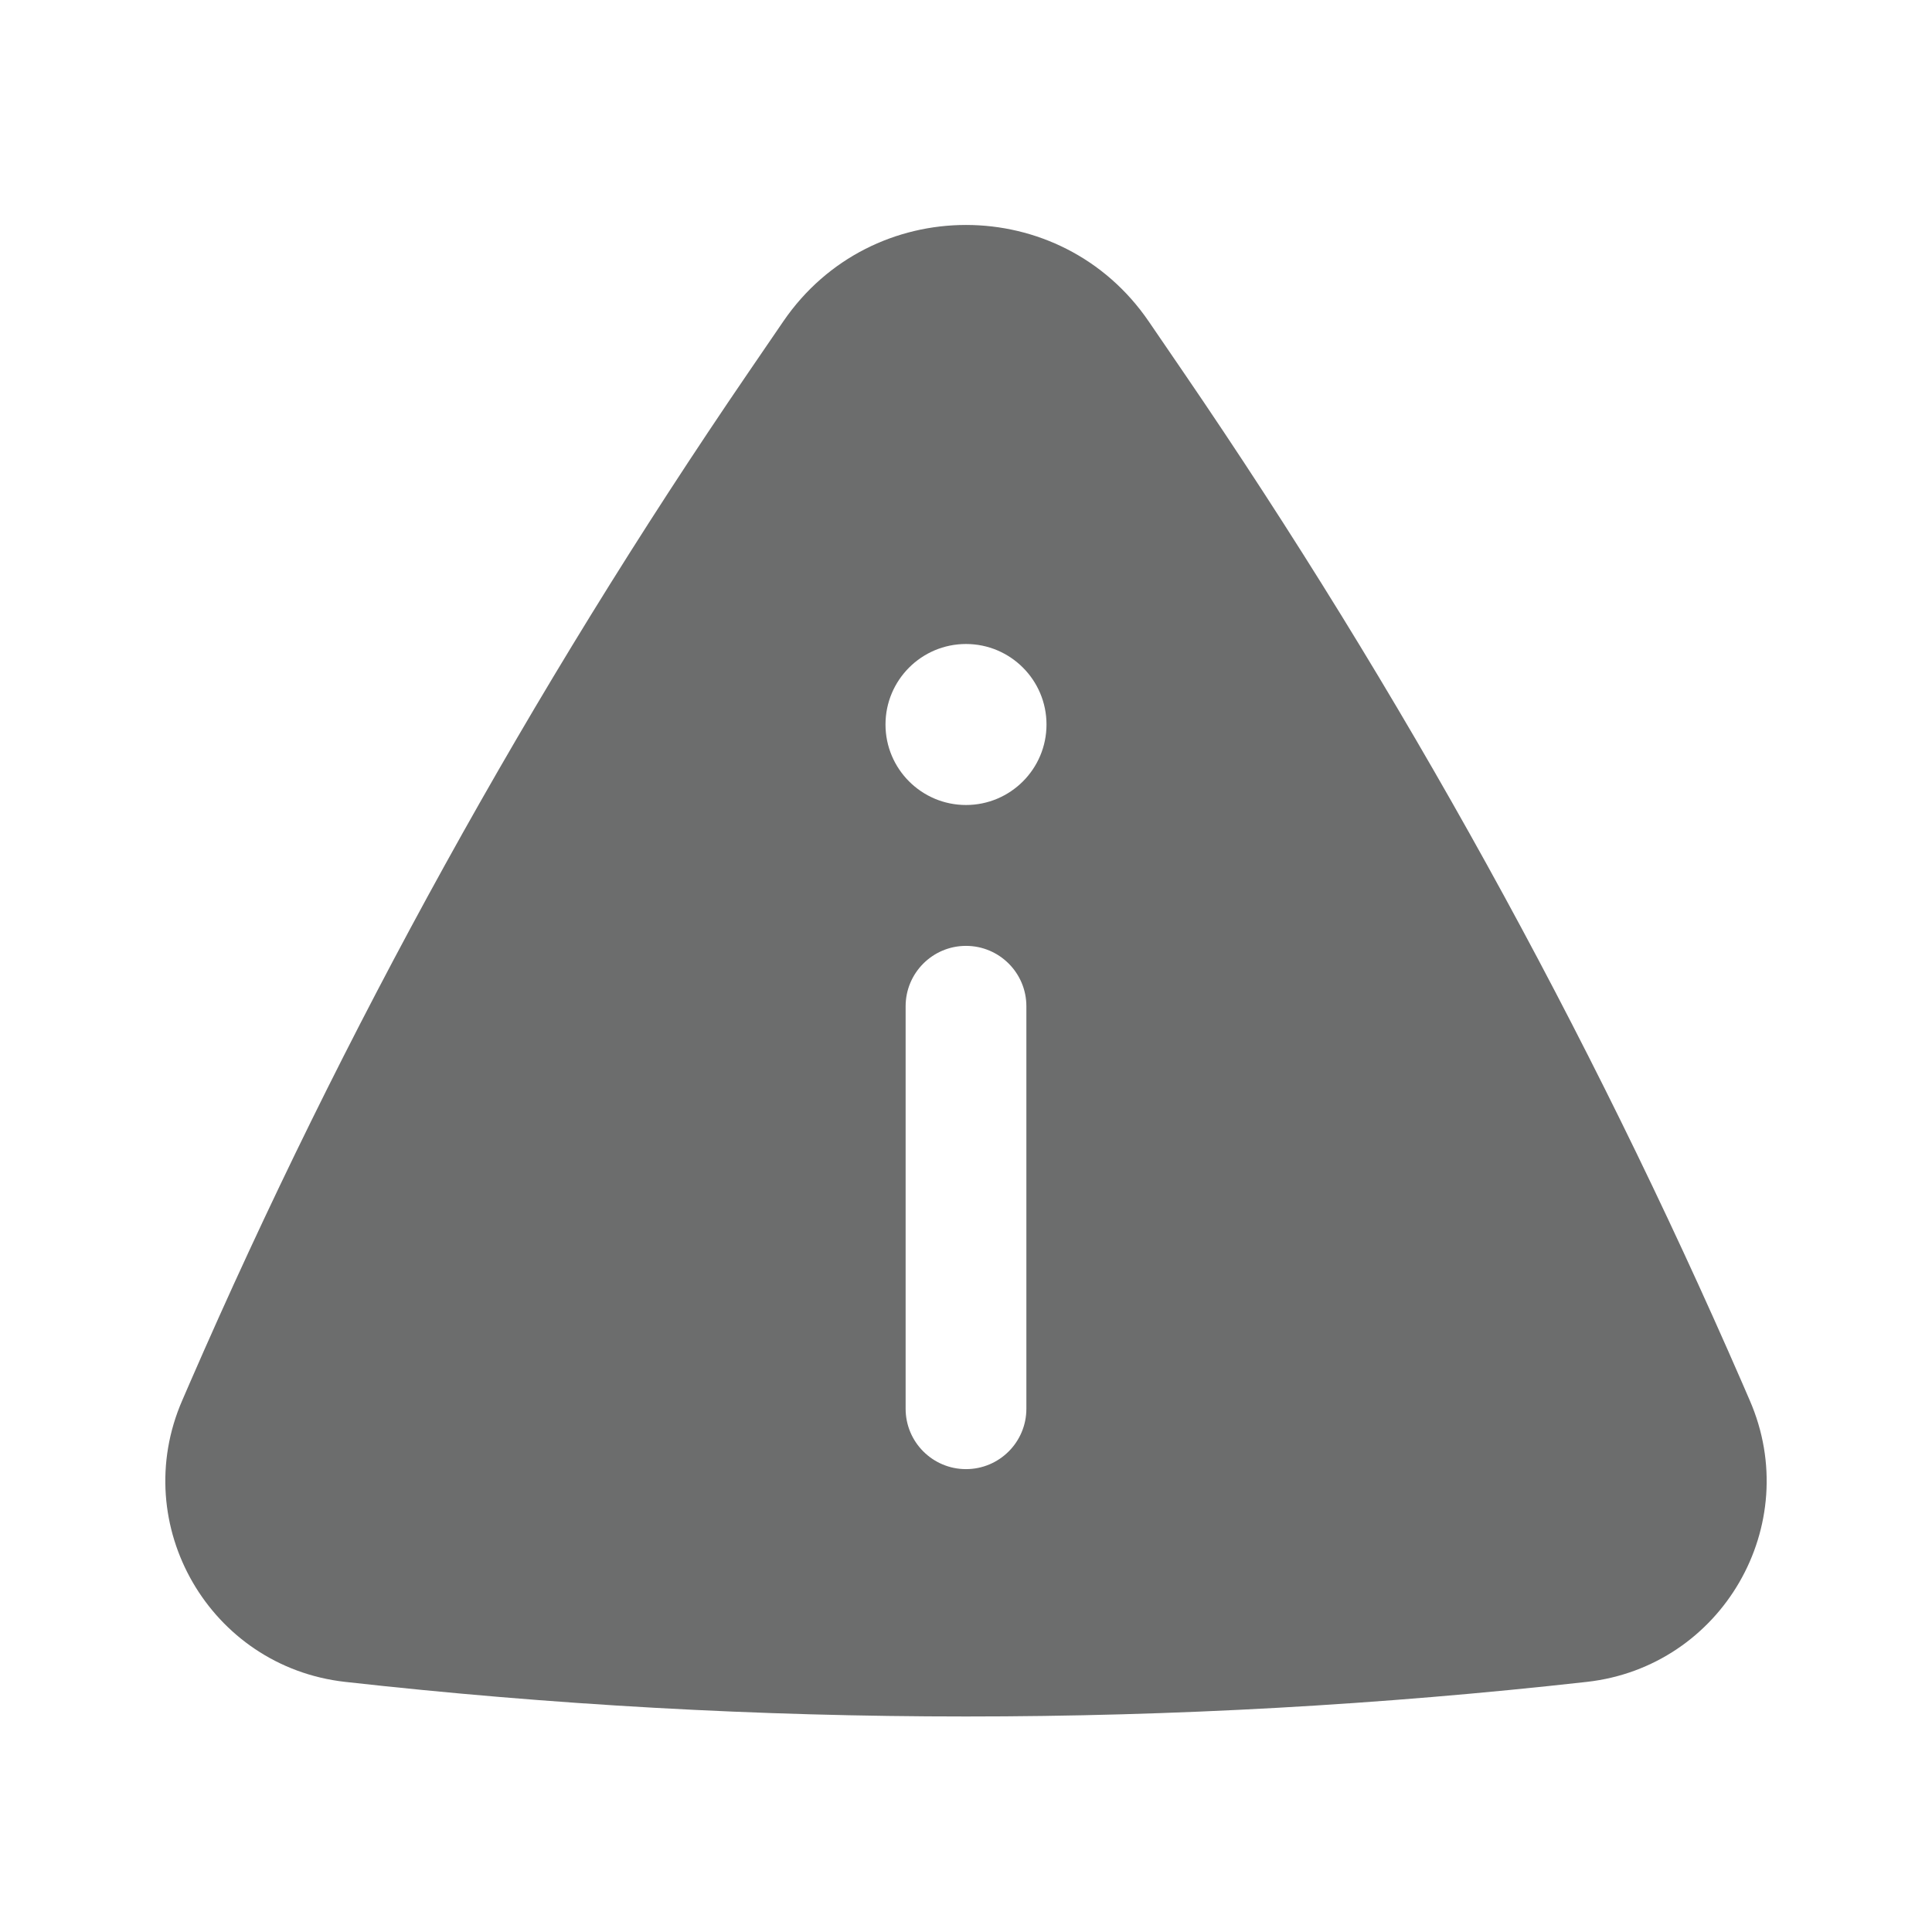 <svg width="24" height="24" viewBox="0 0 24 24" fill="none" xmlns="http://www.w3.org/2000/svg">
<path fill-rule="evenodd" clip-rule="evenodd" d="M9.73 3.993C10.822 2.395 13.178 2.395 14.27 3.993L14.702 4.625C17.408 8.584 19.733 12.79 21.646 17.188L21.736 17.396C22.41 18.945 21.392 20.705 19.712 20.893C14.587 21.466 9.413 21.466 4.288 20.893C2.608 20.705 1.59 18.945 2.264 17.396L2.354 17.188C4.267 12.79 6.592 8.584 9.298 4.625L9.73 3.993ZM13 9C13 9.552 12.552 10 12 10C11.448 10 11 9.552 11 9C11 8.448 11.448 8 12 8C12.552 8 13 8.448 13 9ZM12 11.75C12.414 11.75 12.75 12.086 12.75 12.5V17.5C12.75 17.914 12.414 18.25 12 18.25C11.586 18.25 11.25 17.914 11.25 17.5V12.5C11.25 12.086 11.586 11.75 12 11.75Z" fill="#6C6D6D"/>
</svg>
